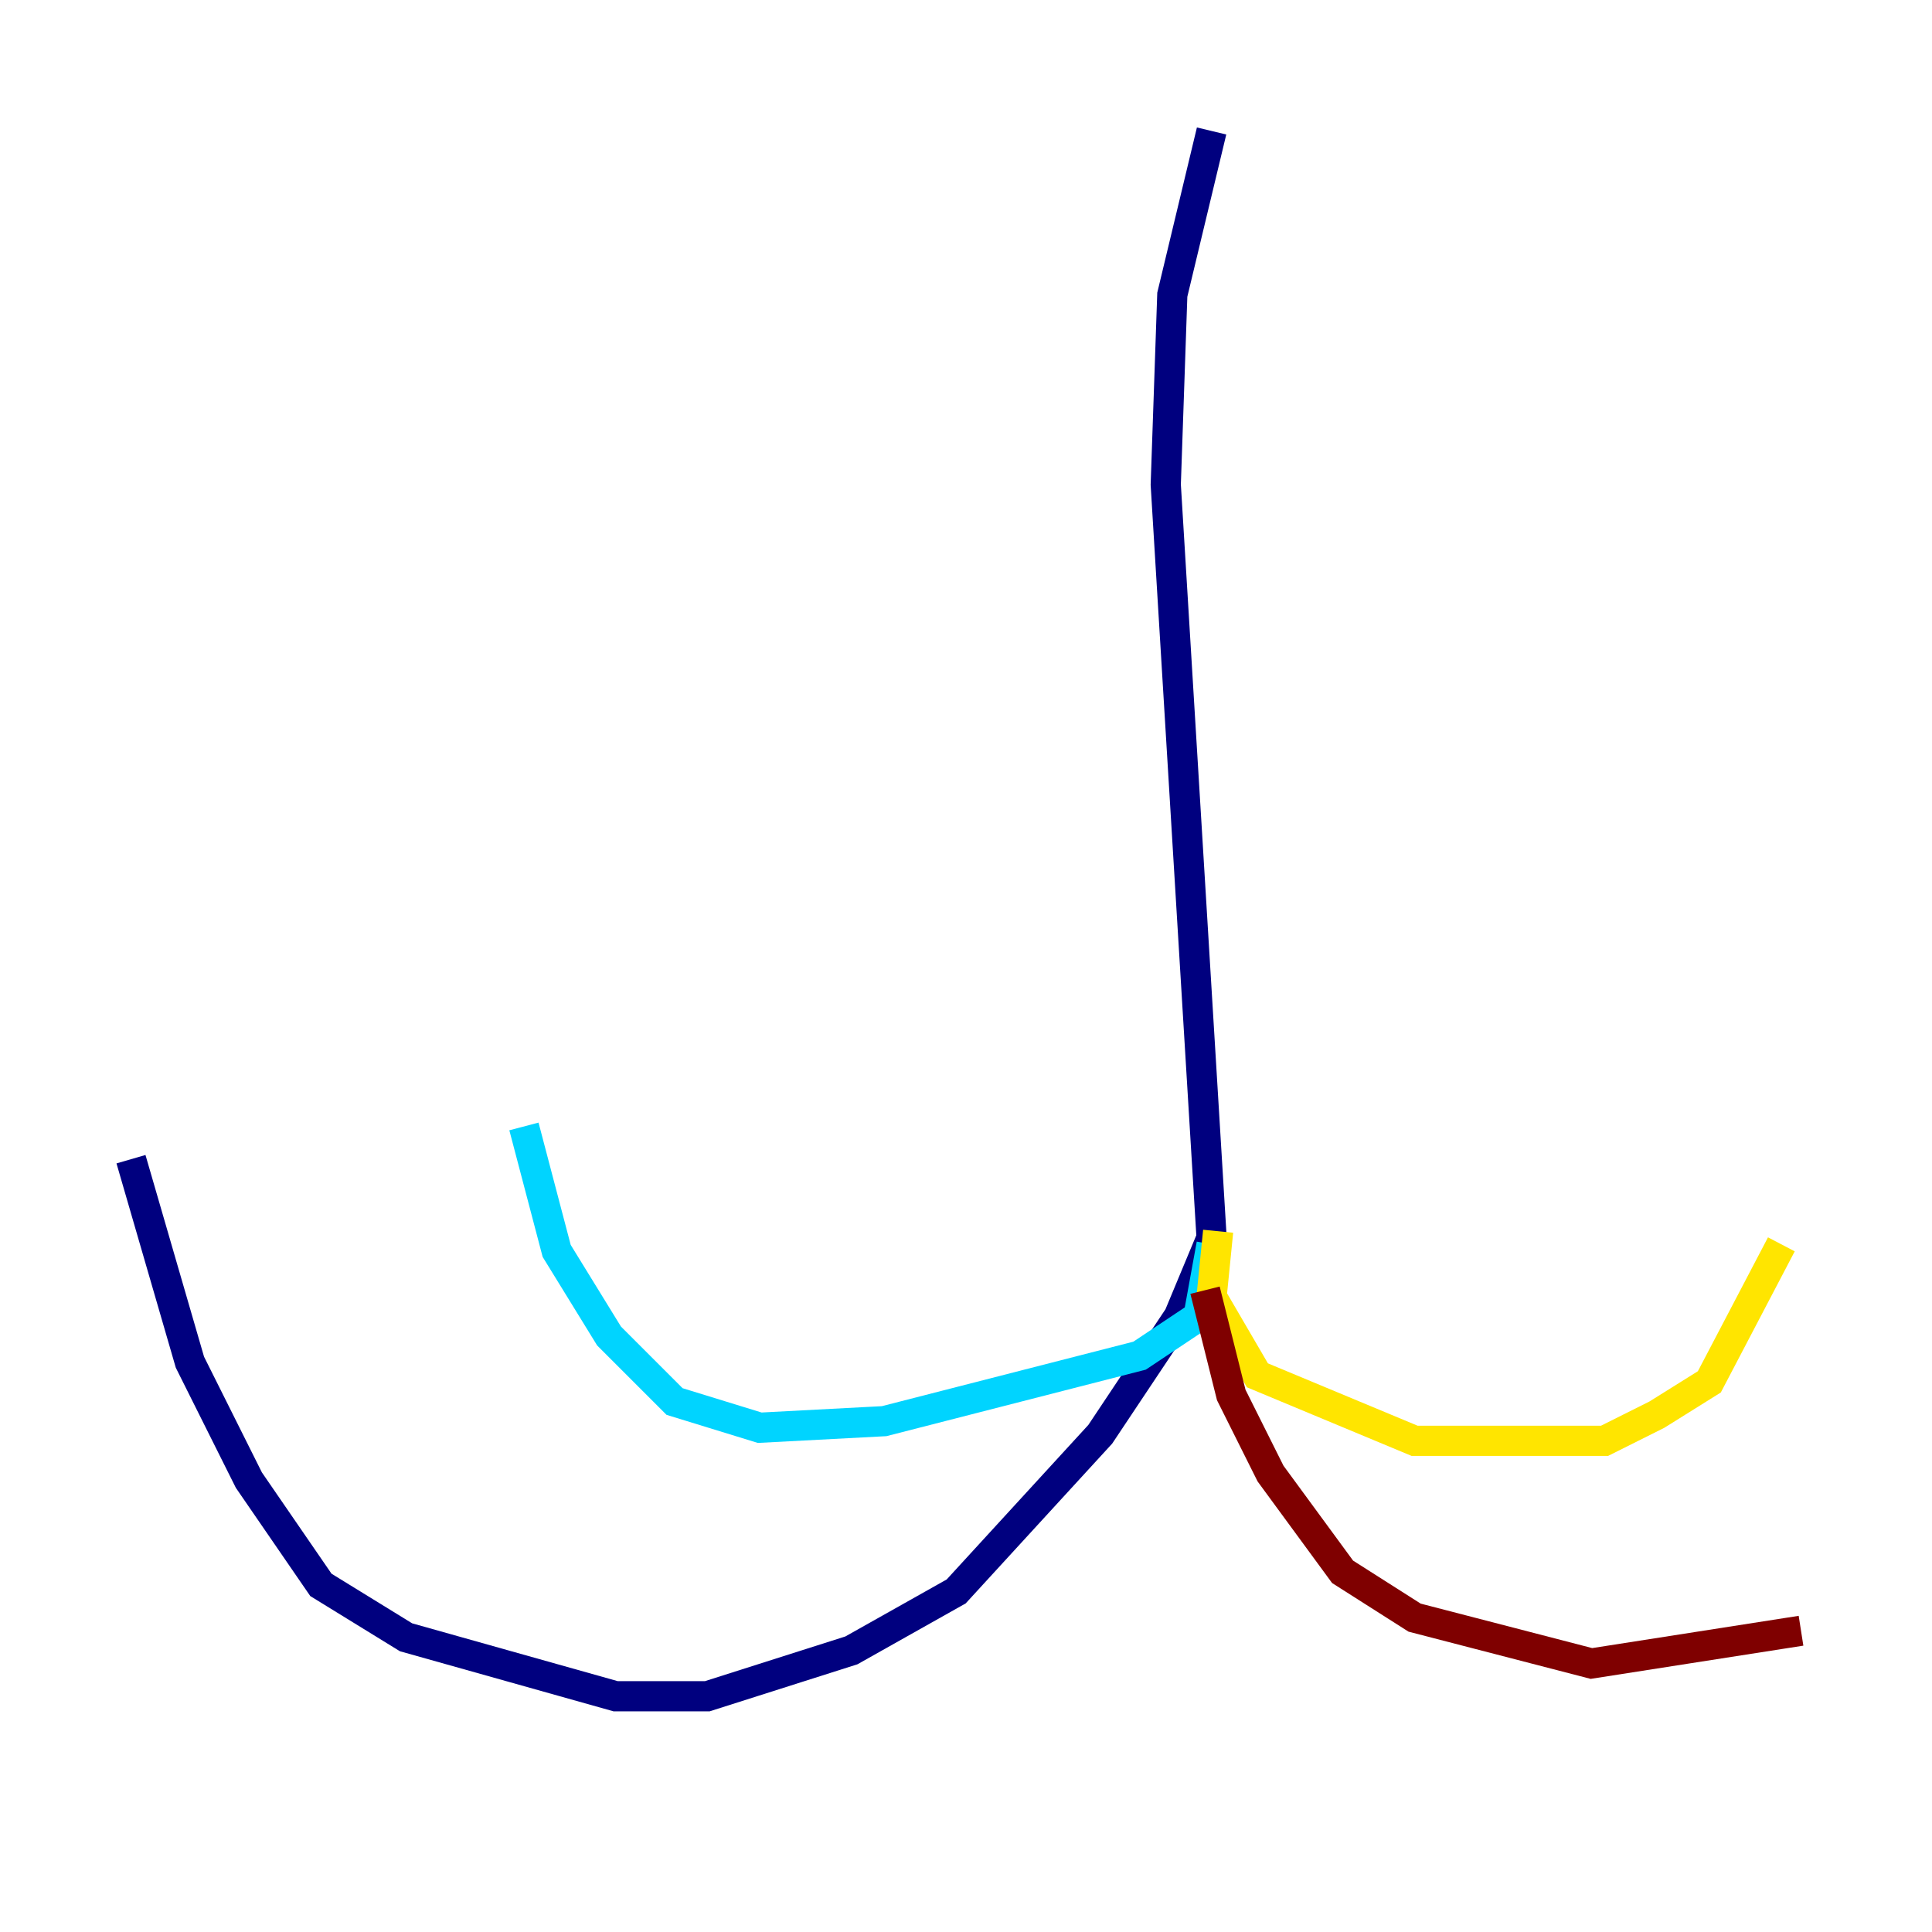 <?xml version="1.0" encoding="utf-8" ?>
<svg baseProfile="tiny" height="128" version="1.2" viewBox="0,0,128,128" width="128" xmlns="http://www.w3.org/2000/svg" xmlns:ev="http://www.w3.org/2001/xml-events" xmlns:xlink="http://www.w3.org/1999/xlink"><defs /><polyline fill="none" points="80.271,8.678 77.668,19.525 77.234,32.108 80.271,82.007 78.102,87.214 72.895,95.024 63.349,105.437 56.407,109.342 46.861,112.38 40.786,112.38 26.902,108.475 21.261,105.003 16.488,98.061 12.583,90.251 8.678,76.8" stroke="#00007f" stroke-width="2" /><polyline fill="none" points="80.271,82.441 79.403,87.214 75.498,89.817 58.576,94.156 50.332,94.59 44.691,92.854 40.352,88.515 36.881,82.875 34.712,74.63" stroke="#00d4ff" stroke-width="2" /><polyline fill="none" points="80.705,81.573 80.271,85.912 83.308,91.119 93.722,95.458 106.305,95.458 109.776,93.722 113.248,91.552 118.02,82.441" stroke="#ffe500" stroke-width="2" /><polyline fill="none" points="79.837,85.478 81.573,92.42 84.176,97.627 88.949,104.136 93.722,107.173 105.437,110.21 119.322,108.041" stroke="#7f0000" stroke-width="2" /></svg>